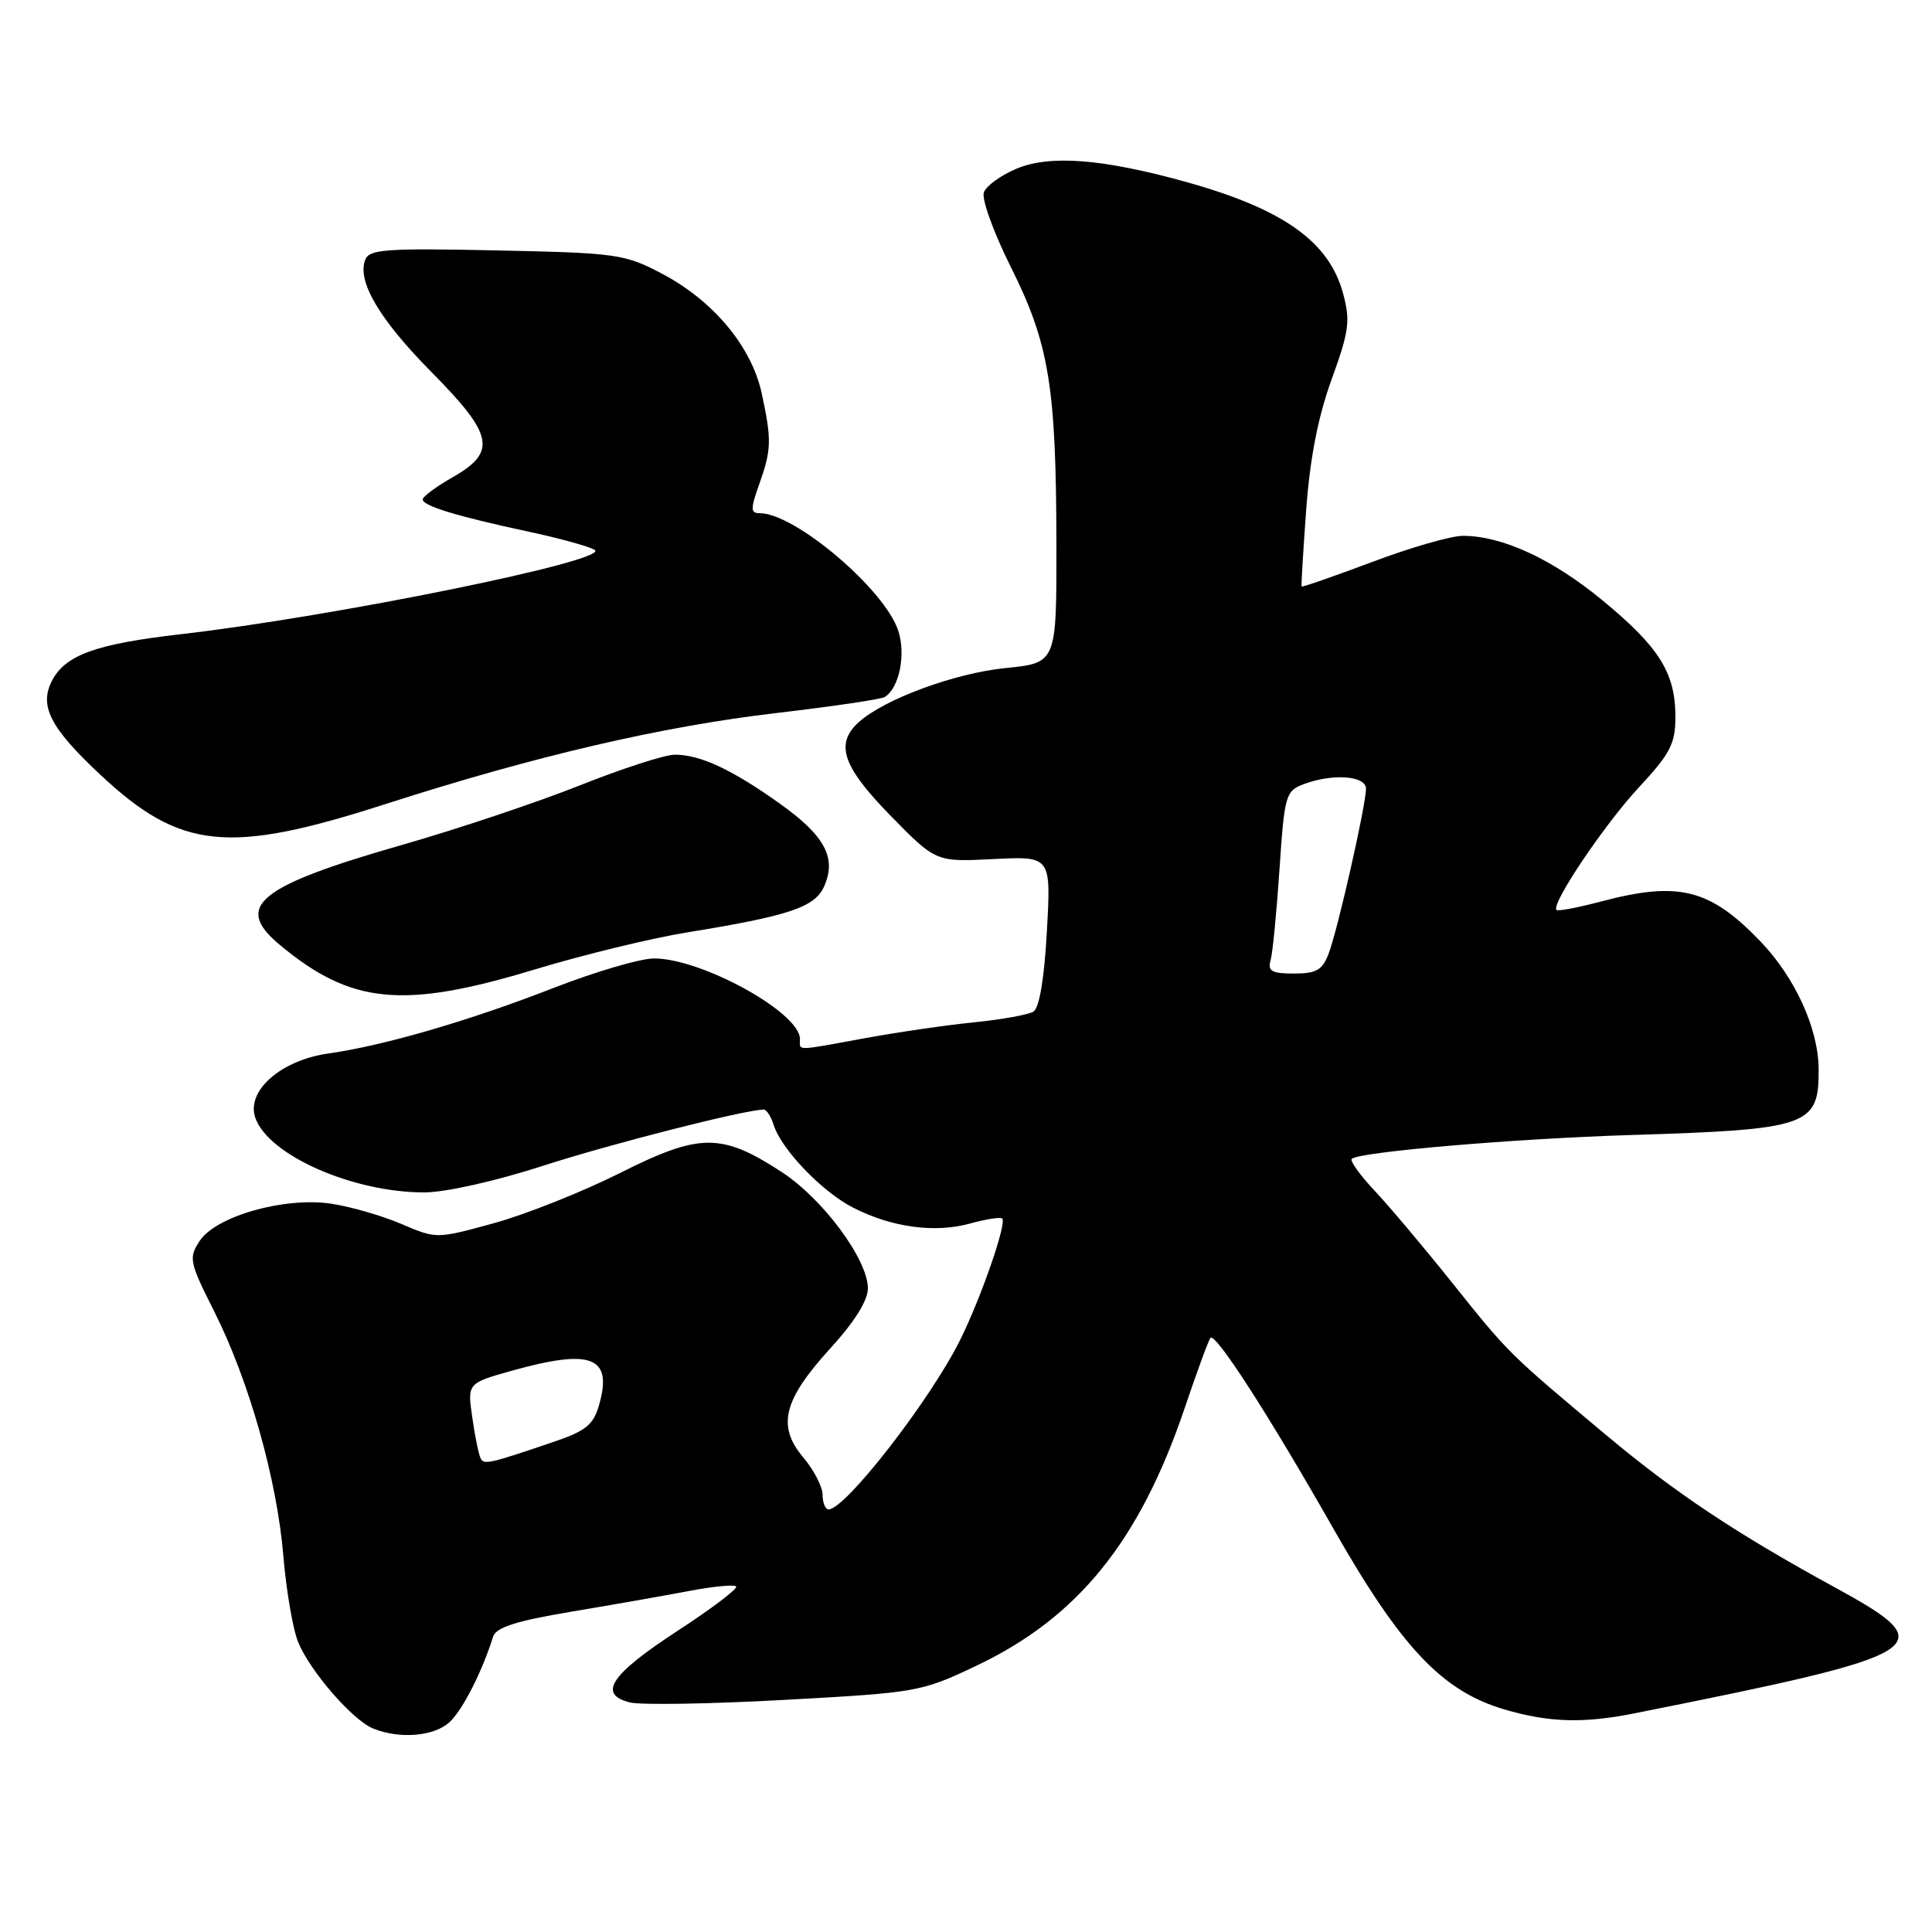 <?xml version="1.0" encoding="UTF-8" standalone="no"?>
<!DOCTYPE svg PUBLIC "-//W3C//DTD SVG 1.1//EN" "http://www.w3.org/Graphics/SVG/1.1/DTD/svg11.dtd" >
<svg xmlns="http://www.w3.org/2000/svg" xmlns:xlink="http://www.w3.org/1999/xlink" version="1.1" viewBox="0 0 256 256">
 <g >
 <path fill="currentColor"
d=" M 59.58 228.18 C 61.32 226.55 63.89 221.50 65.34 216.86 C 65.72 215.64 68.41 214.78 75.68 213.56 C 81.08 212.66 88.10 211.42 91.27 210.82 C 94.45 210.21 97.27 209.94 97.54 210.21 C 97.82 210.48 94.32 213.14 89.77 216.10 C 80.90 221.89 79.16 224.50 83.46 225.58 C 84.88 225.94 94.12 225.79 103.98 225.24 C 121.54 224.28 122.08 224.19 129.39 220.71 C 142.85 214.32 151.01 204.21 156.99 186.54 C 158.63 181.67 160.17 177.50 160.40 177.27 C 161.08 176.58 168.12 187.50 176.57 202.36 C 185.62 218.28 191.06 224.05 199.28 226.49 C 205.19 228.24 209.79 228.39 216.61 227.02 C 256.24 219.11 257.61 218.25 243.10 210.32 C 230.08 203.21 221.93 197.78 212.88 190.20 C 199.87 179.31 199.96 179.40 192.44 170.00 C 188.70 165.32 184.07 159.82 182.14 157.77 C 180.21 155.72 178.85 153.82 179.11 153.56 C 180.03 152.64 200.58 150.88 216.00 150.40 C 239.72 149.66 241.02 149.21 240.98 141.68 C 240.95 136.27 237.85 129.49 233.20 124.67 C 226.52 117.74 222.38 116.73 212.05 119.48 C 209.05 120.27 206.43 120.77 206.24 120.57 C 205.48 119.82 212.59 109.24 217.18 104.31 C 221.32 99.86 222.00 98.54 222.00 95.01 C 222.00 89.16 219.88 85.77 212.34 79.55 C 205.69 74.07 199.05 71.00 193.83 71.00 C 192.28 71.00 186.87 72.56 181.81 74.47 C 176.74 76.37 172.54 77.83 172.47 77.72 C 172.40 77.60 172.68 73.00 173.08 67.50 C 173.58 60.71 174.66 55.18 176.45 50.26 C 178.76 43.90 178.95 42.53 177.97 38.90 C 176.11 31.99 170.01 27.67 157.02 24.07 C 146.08 21.04 139.12 20.50 134.70 22.35 C 132.65 23.21 130.70 24.61 130.37 25.48 C 130.04 26.34 131.63 30.75 133.94 35.38 C 139.02 45.54 139.95 51.22 139.98 72.17 C 140.00 87.84 140.00 87.84 133.25 88.52 C 126.52 89.19 117.15 92.65 113.78 95.70 C 110.61 98.57 111.64 101.58 118.00 108.08 C 124.01 114.22 124.01 114.22 131.64 113.83 C 139.27 113.45 139.27 113.45 138.72 123.36 C 138.38 129.61 137.72 133.56 136.94 134.04 C 136.26 134.46 132.74 135.09 129.10 135.46 C 125.47 135.82 118.96 136.77 114.64 137.56 C 105.17 139.29 106.00 139.28 106.00 137.67 C 106.00 134.18 93.00 127.00 86.66 127.00 C 84.86 127.00 78.90 128.75 73.42 130.88 C 62.22 135.25 50.93 138.54 43.53 139.59 C 37.17 140.49 32.55 144.59 33.85 148.17 C 35.65 153.11 46.77 158.00 56.20 158.00 C 59.01 158.00 65.62 156.52 71.96 154.47 C 80.94 151.57 98.43 147.11 101.18 147.02 C 101.56 147.01 102.16 147.93 102.52 149.07 C 103.55 152.32 108.95 157.94 113.06 160.03 C 118.17 162.64 123.86 163.41 128.51 162.13 C 130.64 161.54 132.57 161.24 132.80 161.46 C 133.42 162.08 130.03 171.87 127.25 177.50 C 123.33 185.43 112.03 200.00 109.80 200.00 C 109.36 200.00 109.00 199.13 109.00 198.08 C 109.00 197.02 107.84 194.77 106.42 193.09 C 102.92 188.93 103.80 185.48 110.08 178.60 C 113.22 175.16 115.00 172.32 115.00 170.72 C 115.00 166.91 109.07 158.89 103.61 155.32 C 95.60 150.09 92.74 150.11 82.15 155.43 C 77.15 157.94 69.63 160.93 65.44 162.08 C 57.82 164.17 57.82 164.17 53.16 162.17 C 50.60 161.08 46.41 159.87 43.85 159.49 C 37.67 158.58 28.60 161.15 26.45 164.44 C 24.98 166.68 25.09 167.22 28.37 173.74 C 32.99 182.92 36.70 196.01 37.55 206.21 C 37.93 210.77 38.81 215.88 39.50 217.57 C 41.06 221.42 46.72 227.94 49.45 229.04 C 52.97 230.47 57.54 230.08 59.58 228.18 Z  M 70.82 128.47 C 77.24 126.52 86.38 124.30 91.15 123.53 C 104.48 121.37 107.94 120.22 109.17 117.52 C 110.90 113.72 109.35 110.78 103.38 106.52 C 96.98 101.95 92.79 100.00 89.41 100.00 C 88.10 100.00 82.45 101.83 76.83 104.07 C 71.21 106.30 60.64 109.85 53.32 111.94 C 34.17 117.43 30.92 120.07 37.04 125.17 C 46.51 133.08 53.39 133.75 70.82 128.47 Z  M 51.03 106.56 C 70.95 100.15 87.70 96.25 102.97 94.47 C 110.32 93.61 116.74 92.66 117.23 92.36 C 119.16 91.17 120.06 86.72 119.02 83.56 C 117.21 78.07 105.33 68.00 100.67 68.00 C 99.44 68.00 99.43 67.46 100.57 64.25 C 102.23 59.61 102.27 58.35 100.94 52.16 C 99.60 45.92 94.53 39.84 87.64 36.22 C 82.75 33.66 81.67 33.51 65.75 33.18 C 51.11 32.87 48.92 33.03 48.39 34.43 C 47.29 37.28 50.29 42.35 57.22 49.35 C 65.40 57.62 65.85 59.88 60.01 63.22 C 57.81 64.47 56.01 65.80 56.01 66.17 C 56.00 67.03 60.53 68.41 70.00 70.44 C 74.12 71.32 78.09 72.41 78.80 72.87 C 80.97 74.23 44.25 81.71 23.92 84.04 C 12.79 85.32 8.73 86.77 6.94 90.10 C 5.13 93.49 6.60 96.40 13.32 102.68 C 23.93 112.60 30.24 113.25 51.03 106.56 Z  M 63.71 193.29 C 63.46 192.86 62.95 190.43 62.59 187.89 C 61.92 183.29 61.92 183.29 67.78 181.64 C 78.42 178.66 81.22 179.76 79.37 186.21 C 78.63 188.77 77.60 189.62 73.49 191.01 C 64.88 193.94 64.18 194.10 63.71 193.29 Z  M 168.36 127.25 C 168.63 126.29 169.16 120.86 169.54 115.18 C 170.19 105.44 170.36 104.81 172.68 103.93 C 176.55 102.46 181.00 102.77 181.00 104.51 C 181.00 106.66 177.26 123.20 176.05 126.36 C 175.23 128.54 174.42 129.00 171.46 129.00 C 168.51 129.00 167.95 128.68 168.36 127.25 Z "/>
</g>
</svg>